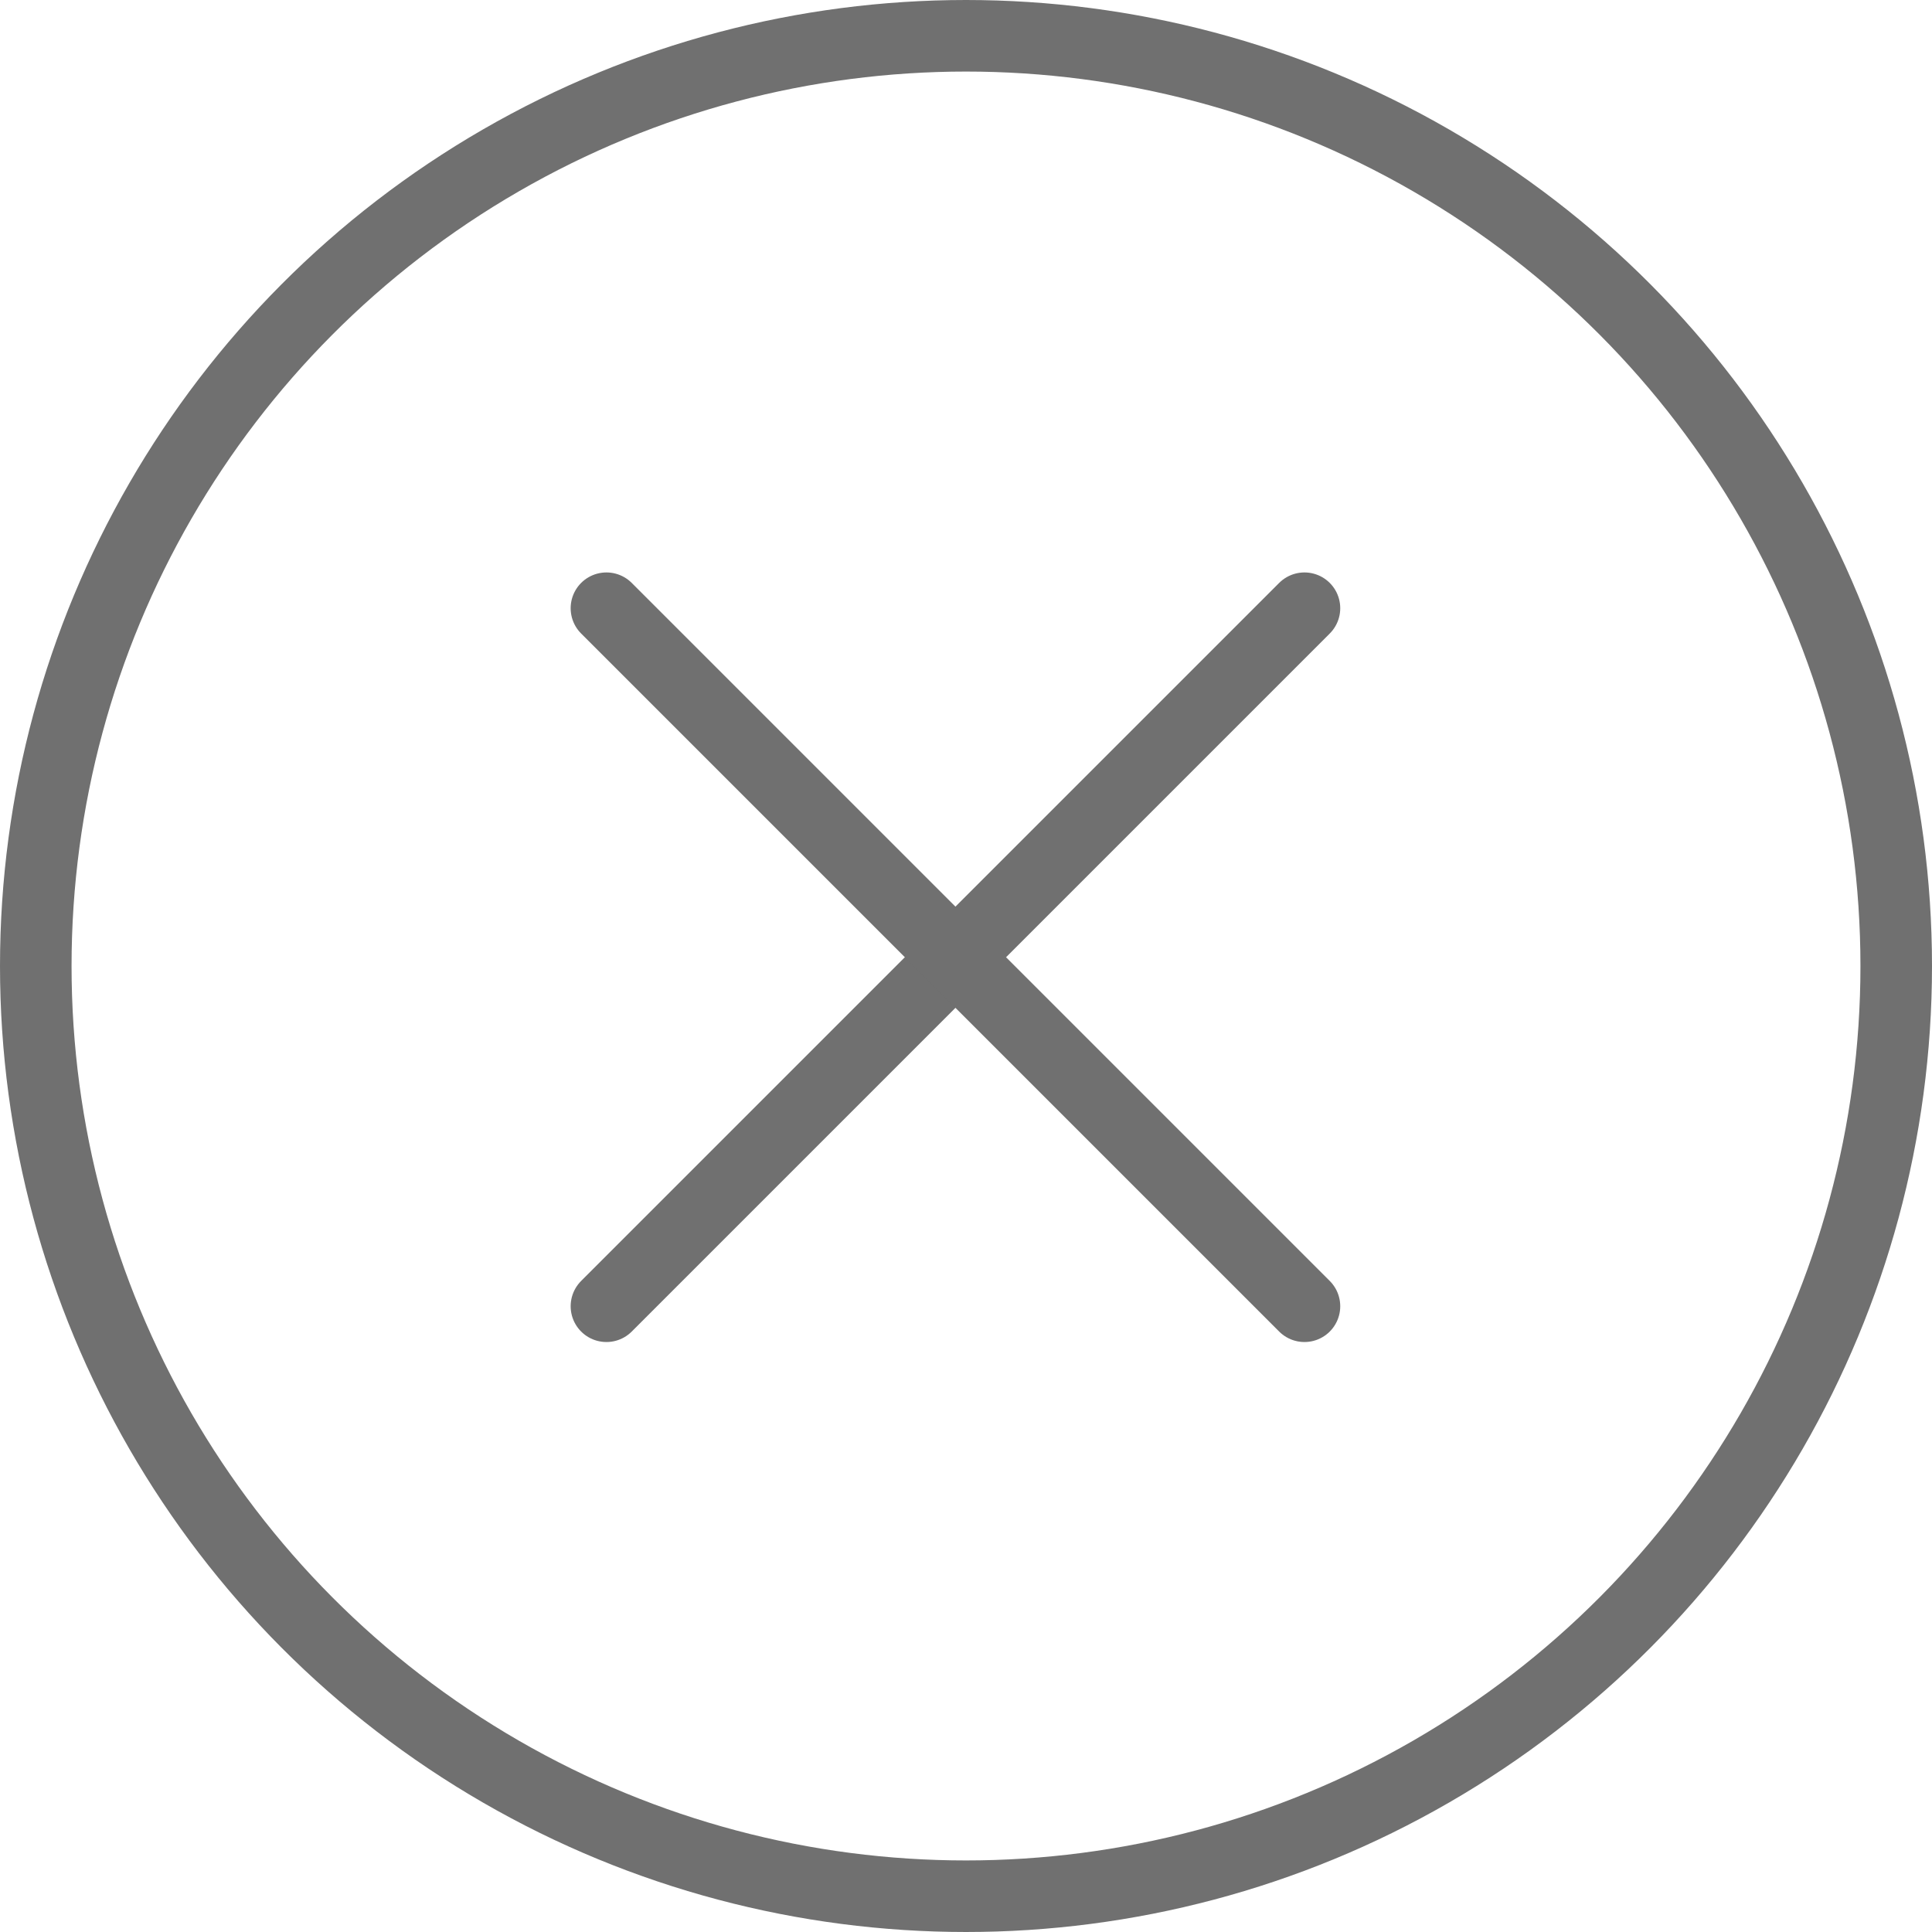<svg xmlns="http://www.w3.org/2000/svg" width="27" height="27" viewBox="0 0 27 27">
  <g id="Group_178" data-name="Group 178" transform="translate(-1300 -755)">
    <g id="Group_148" data-name="Group 148" transform="translate(1308.475 763.5)">
      <line id="Line_9" data-name="Line 9" y1="9.755" x2="9.755" fill="none" stroke="#707070" stroke-linecap="round" stroke-width="1"/>
      <line id="Line_10" data-name="Line 10" x1="9.755" y1="9.755" fill="none" stroke="#707070" stroke-linecap="round" stroke-width="1"/>
    </g>
    <g id="Ellipse_20" data-name="Ellipse 20" transform="translate(1300 755)" fill="none" stroke="#707070" stroke-width="1">
      <circle cx="13.5" cy="13.5" r="13.5" stroke="none"/>
      <circle cx="13.5" cy="13.5" r="13" fill="none"/>
    </g>
  </g>
</svg>
